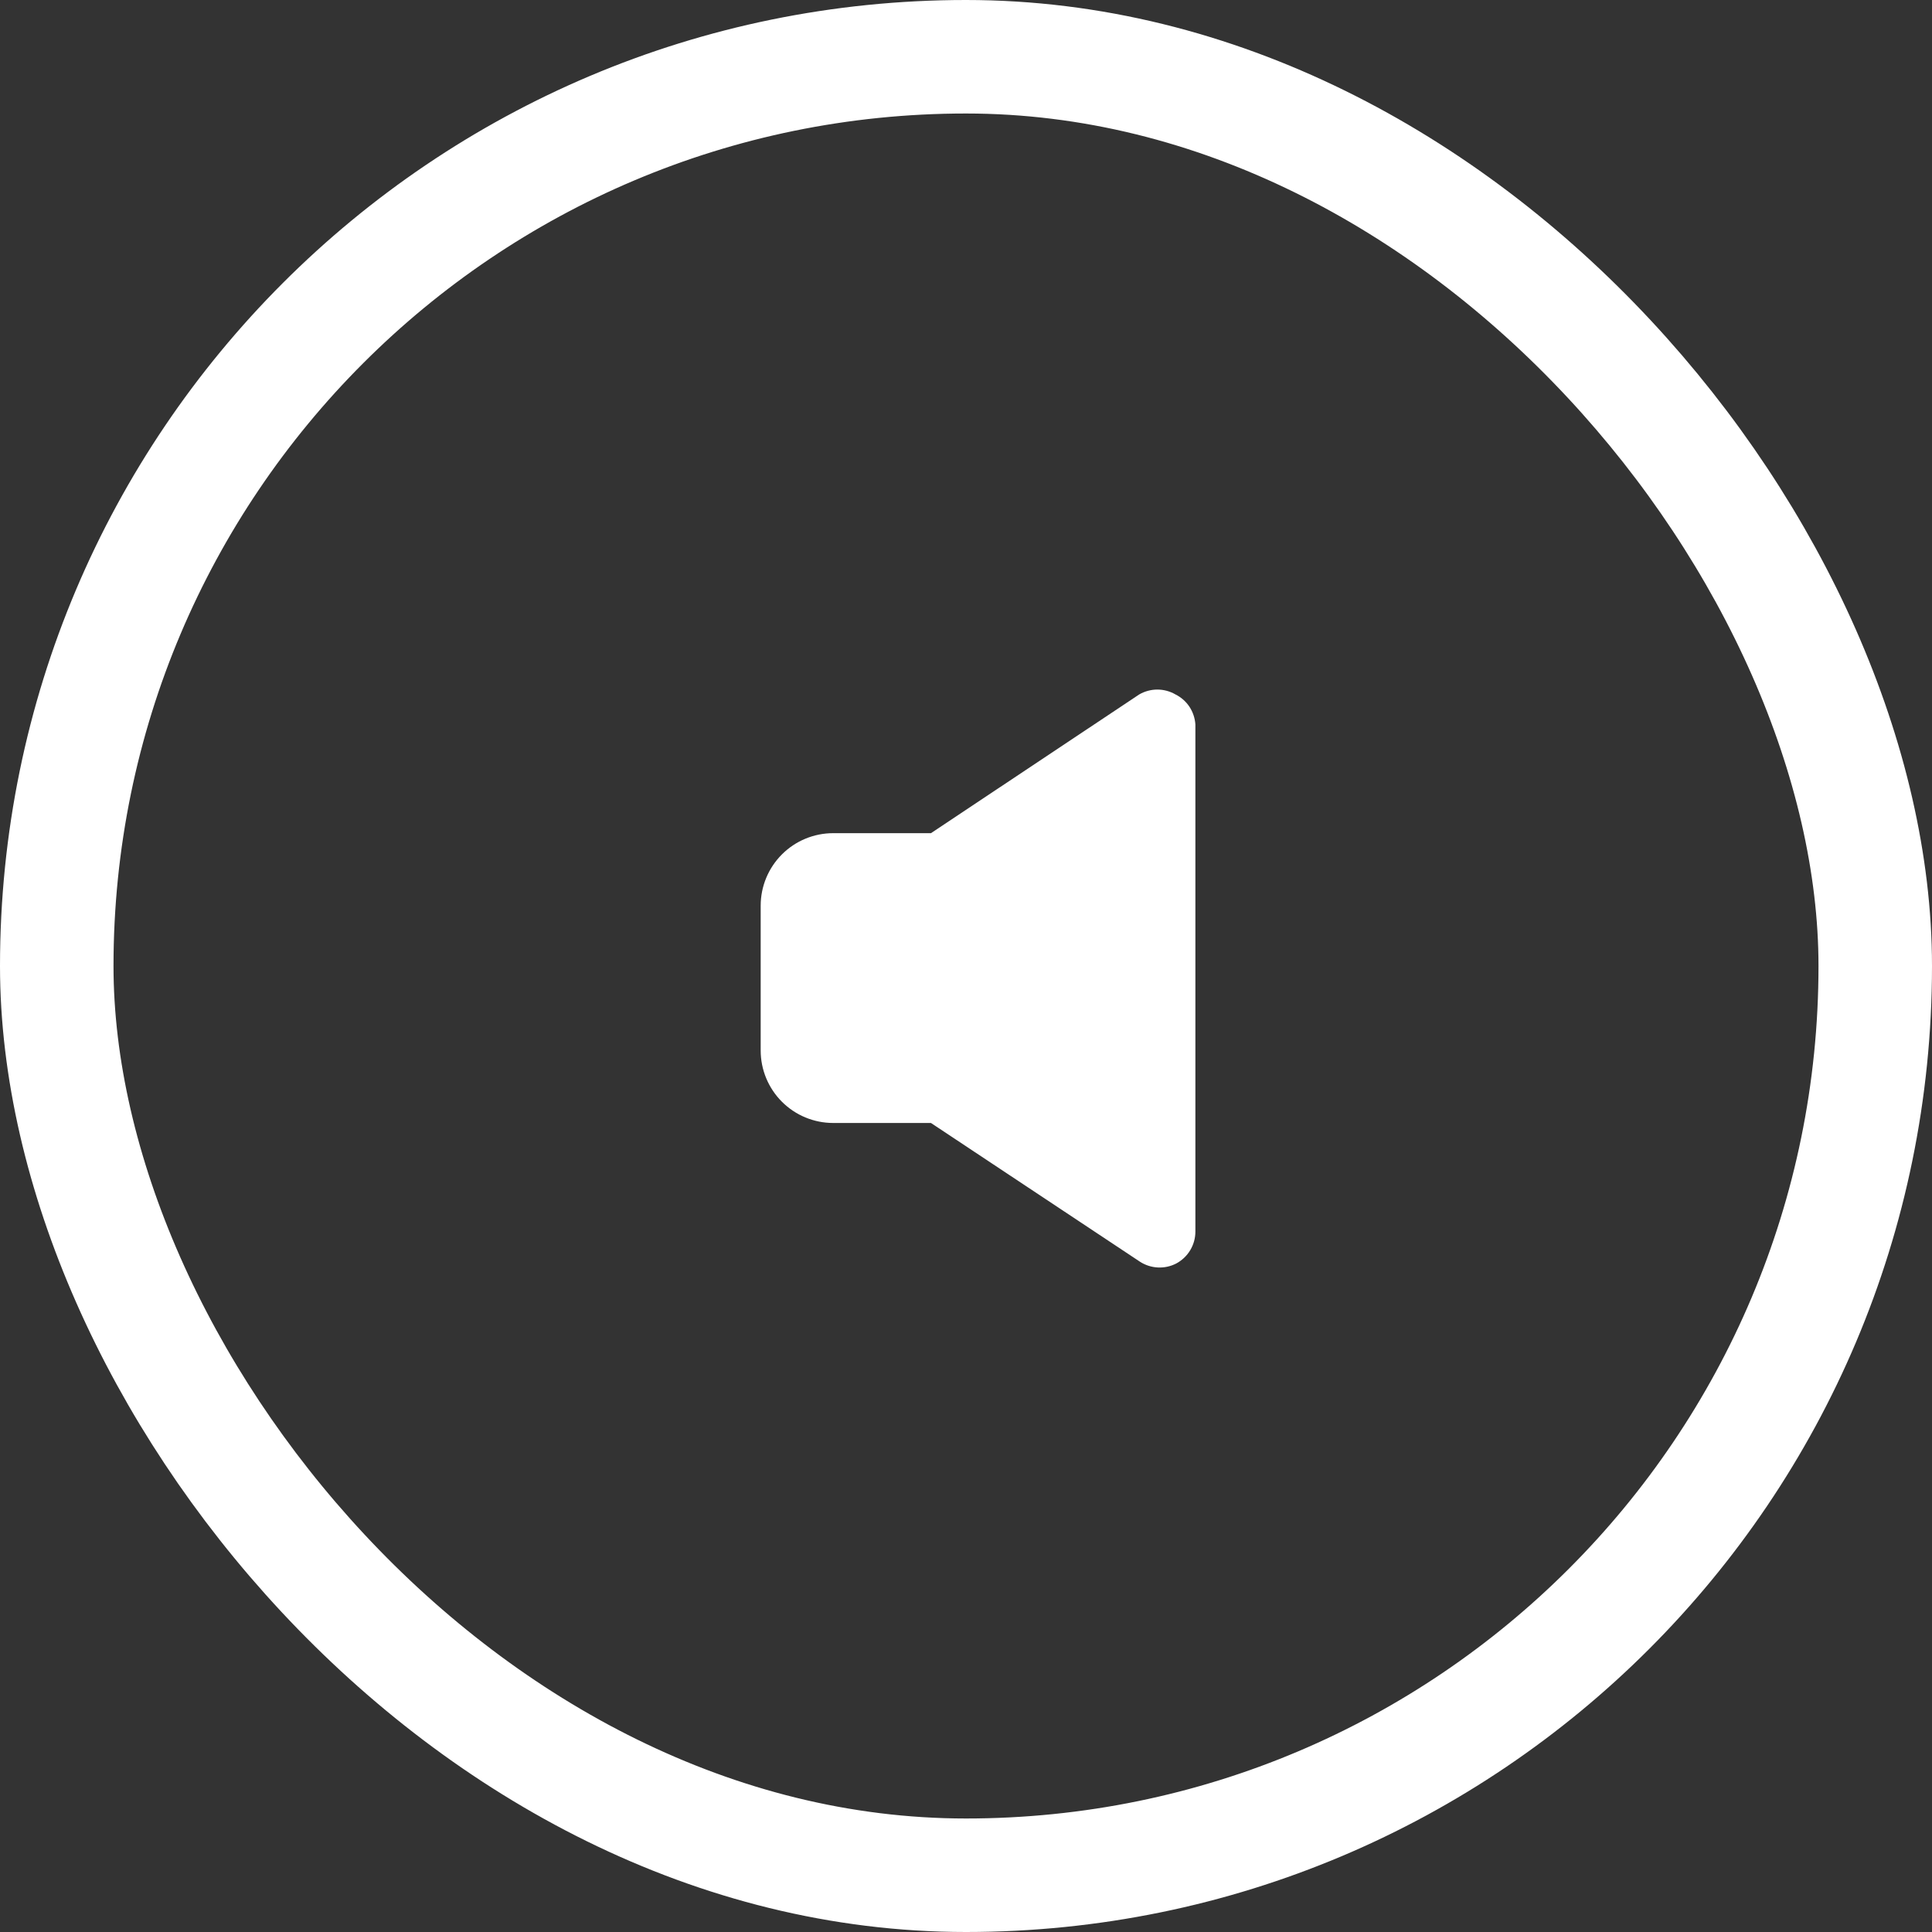 <svg width="48" height="48" viewBox="0 0 48 48" fill="none" xmlns="http://www.w3.org/2000/svg">
<rect x="0" y="0" width="48" height="48" fill="#333333" stroke="none"/>
<rect x="1.41" y="1.41" width="45.18" height="45.18" rx="22.59" stroke="white" stroke-width="2.82"/>
<path d="M29.699 18V30.6C29.699 30.763 29.654 30.922 29.57 31.062C29.486 31.201 29.366 31.315 29.222 31.392C29.082 31.464 28.924 31.498 28.766 31.49C28.608 31.482 28.455 31.433 28.322 31.347L23.129 27.9H20.699C20.222 27.9 19.764 27.71 19.427 27.373C19.089 27.035 18.899 26.577 18.899 26.1V22.5C18.899 22.023 19.089 21.565 19.427 21.227C19.764 20.89 20.222 20.7 20.699 20.7H23.129L28.304 17.253C28.441 17.174 28.596 17.132 28.754 17.132C28.912 17.132 29.068 17.174 29.204 17.253C29.345 17.323 29.465 17.429 29.552 17.56C29.638 17.692 29.689 17.843 29.699 18Z" fill="white"/>
</svg>
